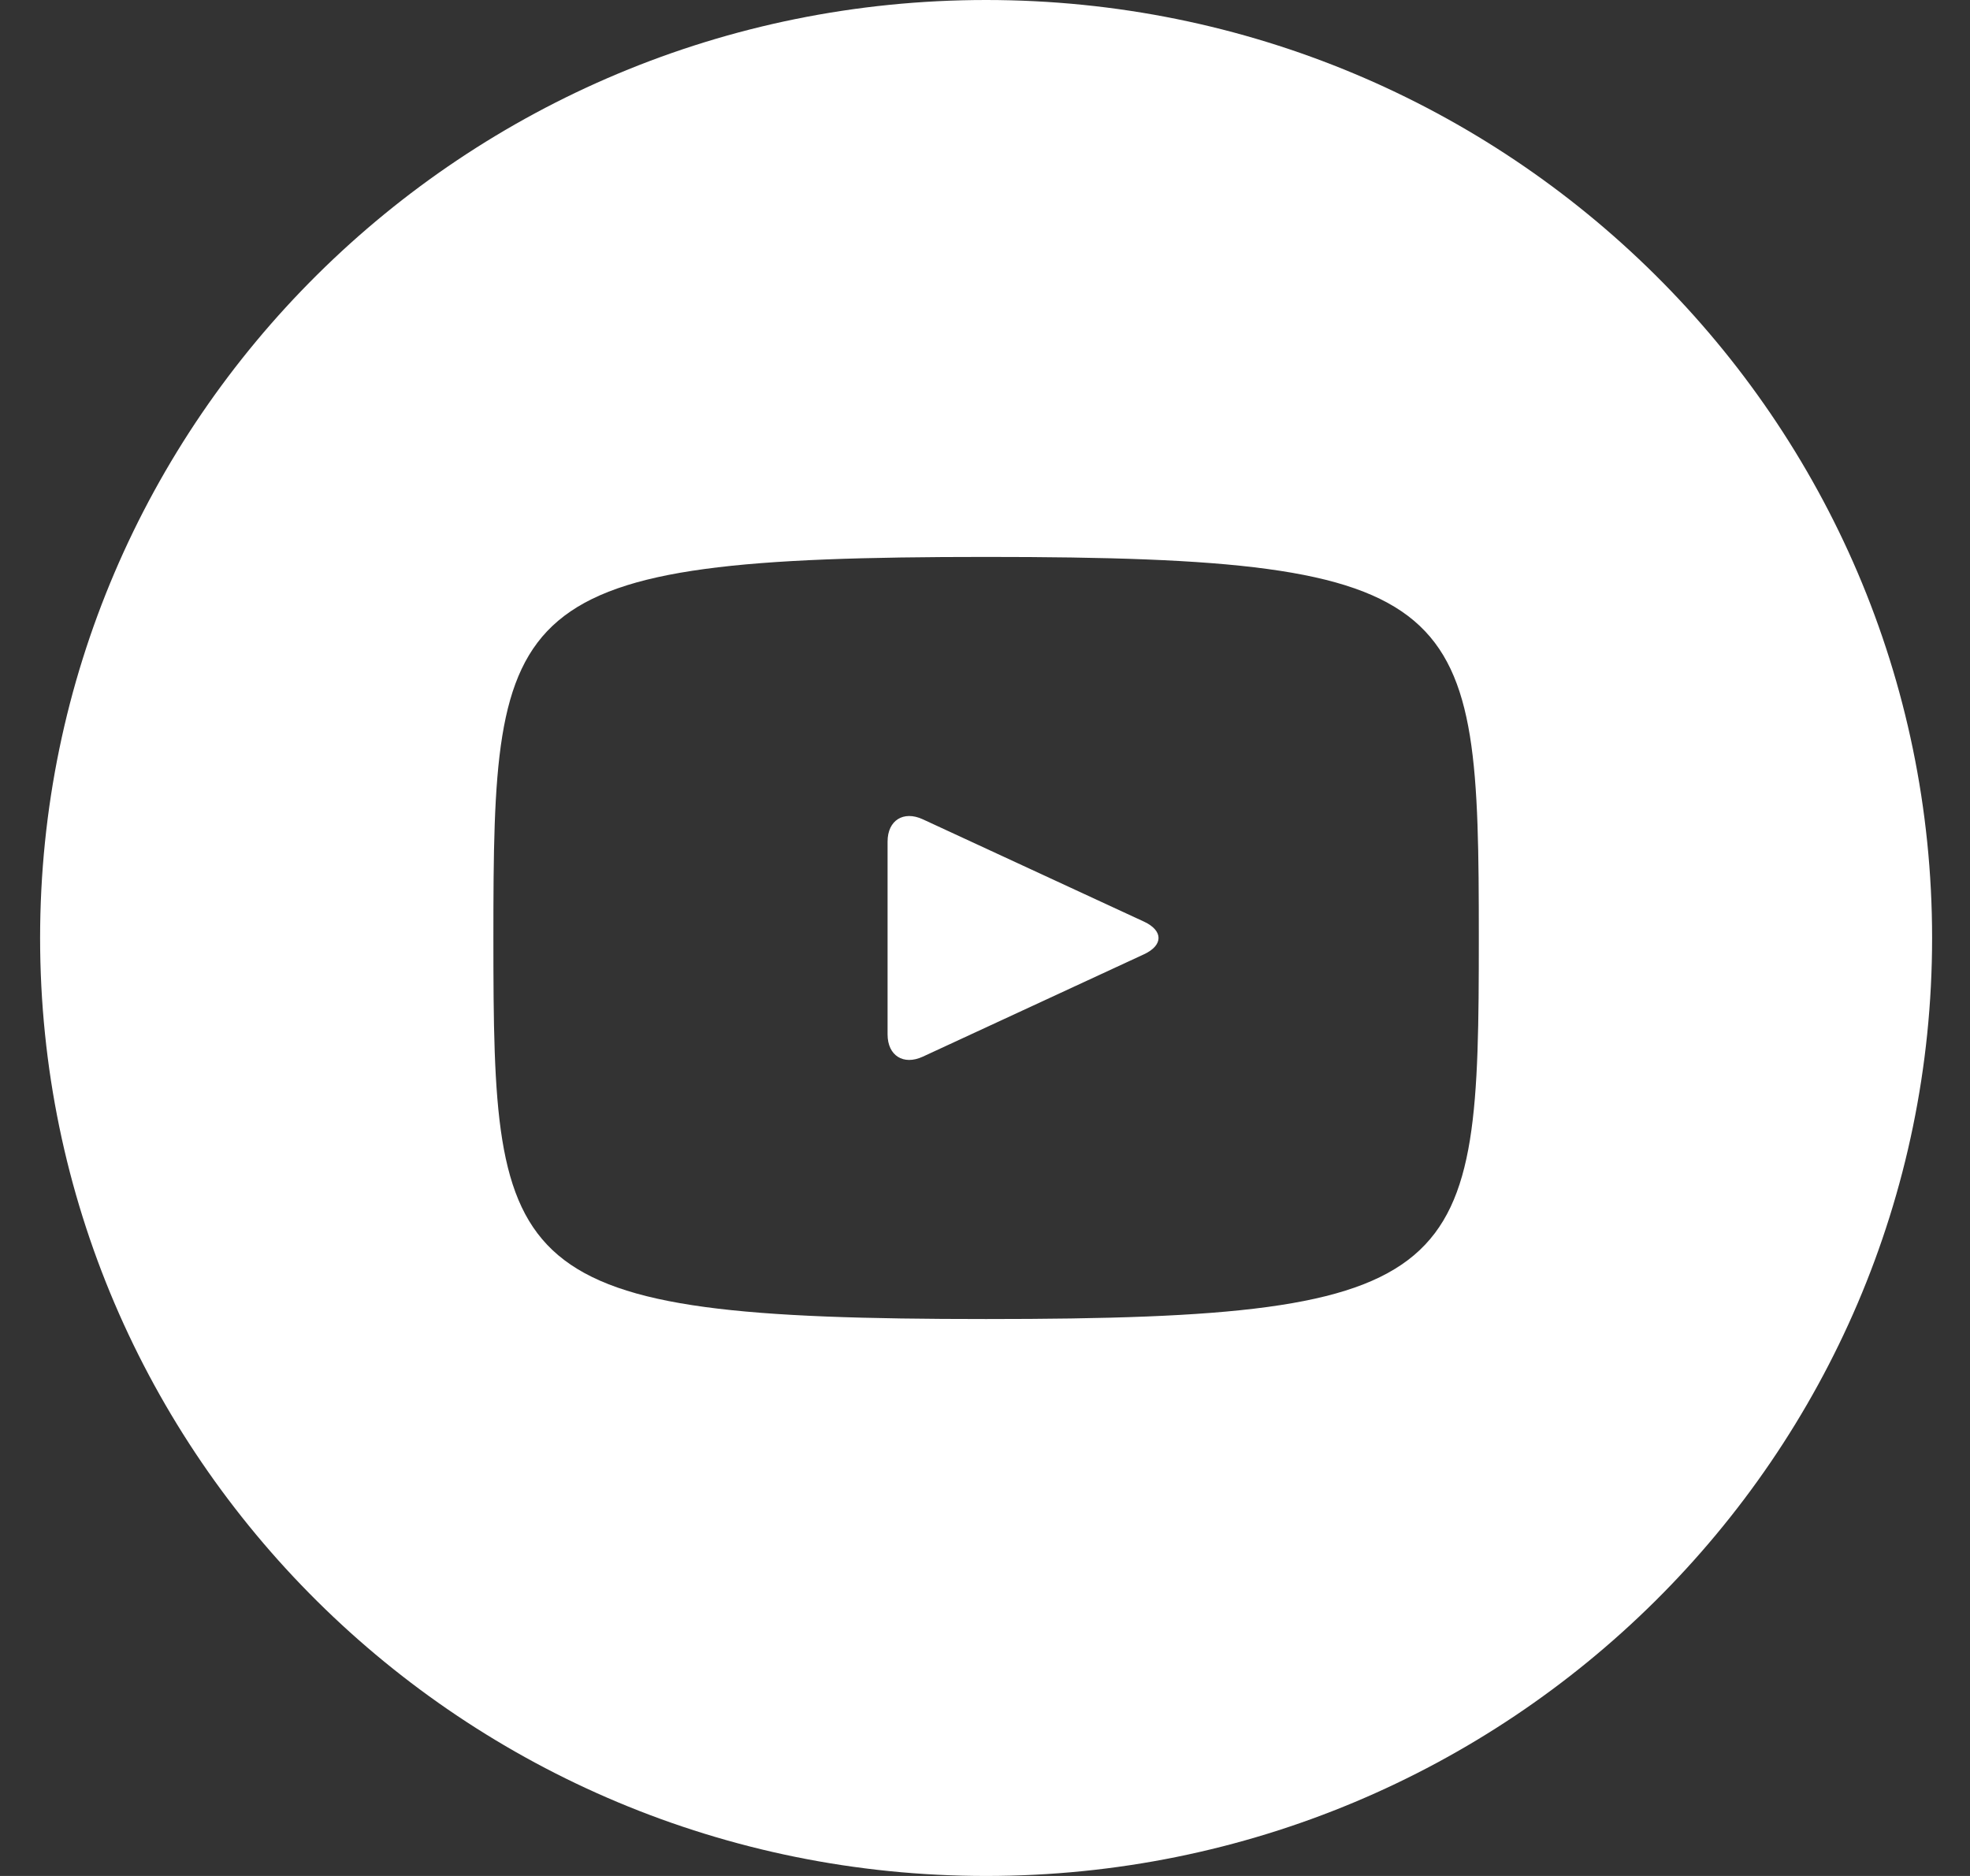 <svg width="42" height="40" viewBox="0 0 42 40" fill="none" xmlns="http://www.w3.org/2000/svg">
<rect x="0" y="0" width="42" height="40" fill="#333333" stroke="none"/>
<path d="M24.391 19.652L19.673 17.469C19.261 17.279 18.923 17.492 18.923 17.944V22.056C18.923 22.508 19.261 22.721 19.673 22.531L24.389 20.348C24.803 20.156 24.803 19.844 24.391 19.652ZM21.023 0C9.885 0 0.855 8.954 0.855 20C0.855 31.046 9.885 40 21.023 40C32.162 40 41.192 31.046 41.192 20C41.192 8.954 32.162 0 21.023 0ZM21.023 28.125C10.7 28.125 10.519 27.202 10.519 20C10.519 12.798 10.7 11.875 21.023 11.875C31.347 11.875 31.528 12.798 31.528 20C31.528 27.202 31.347 28.125 21.023 28.125Z" fill="white"/>
</svg>
